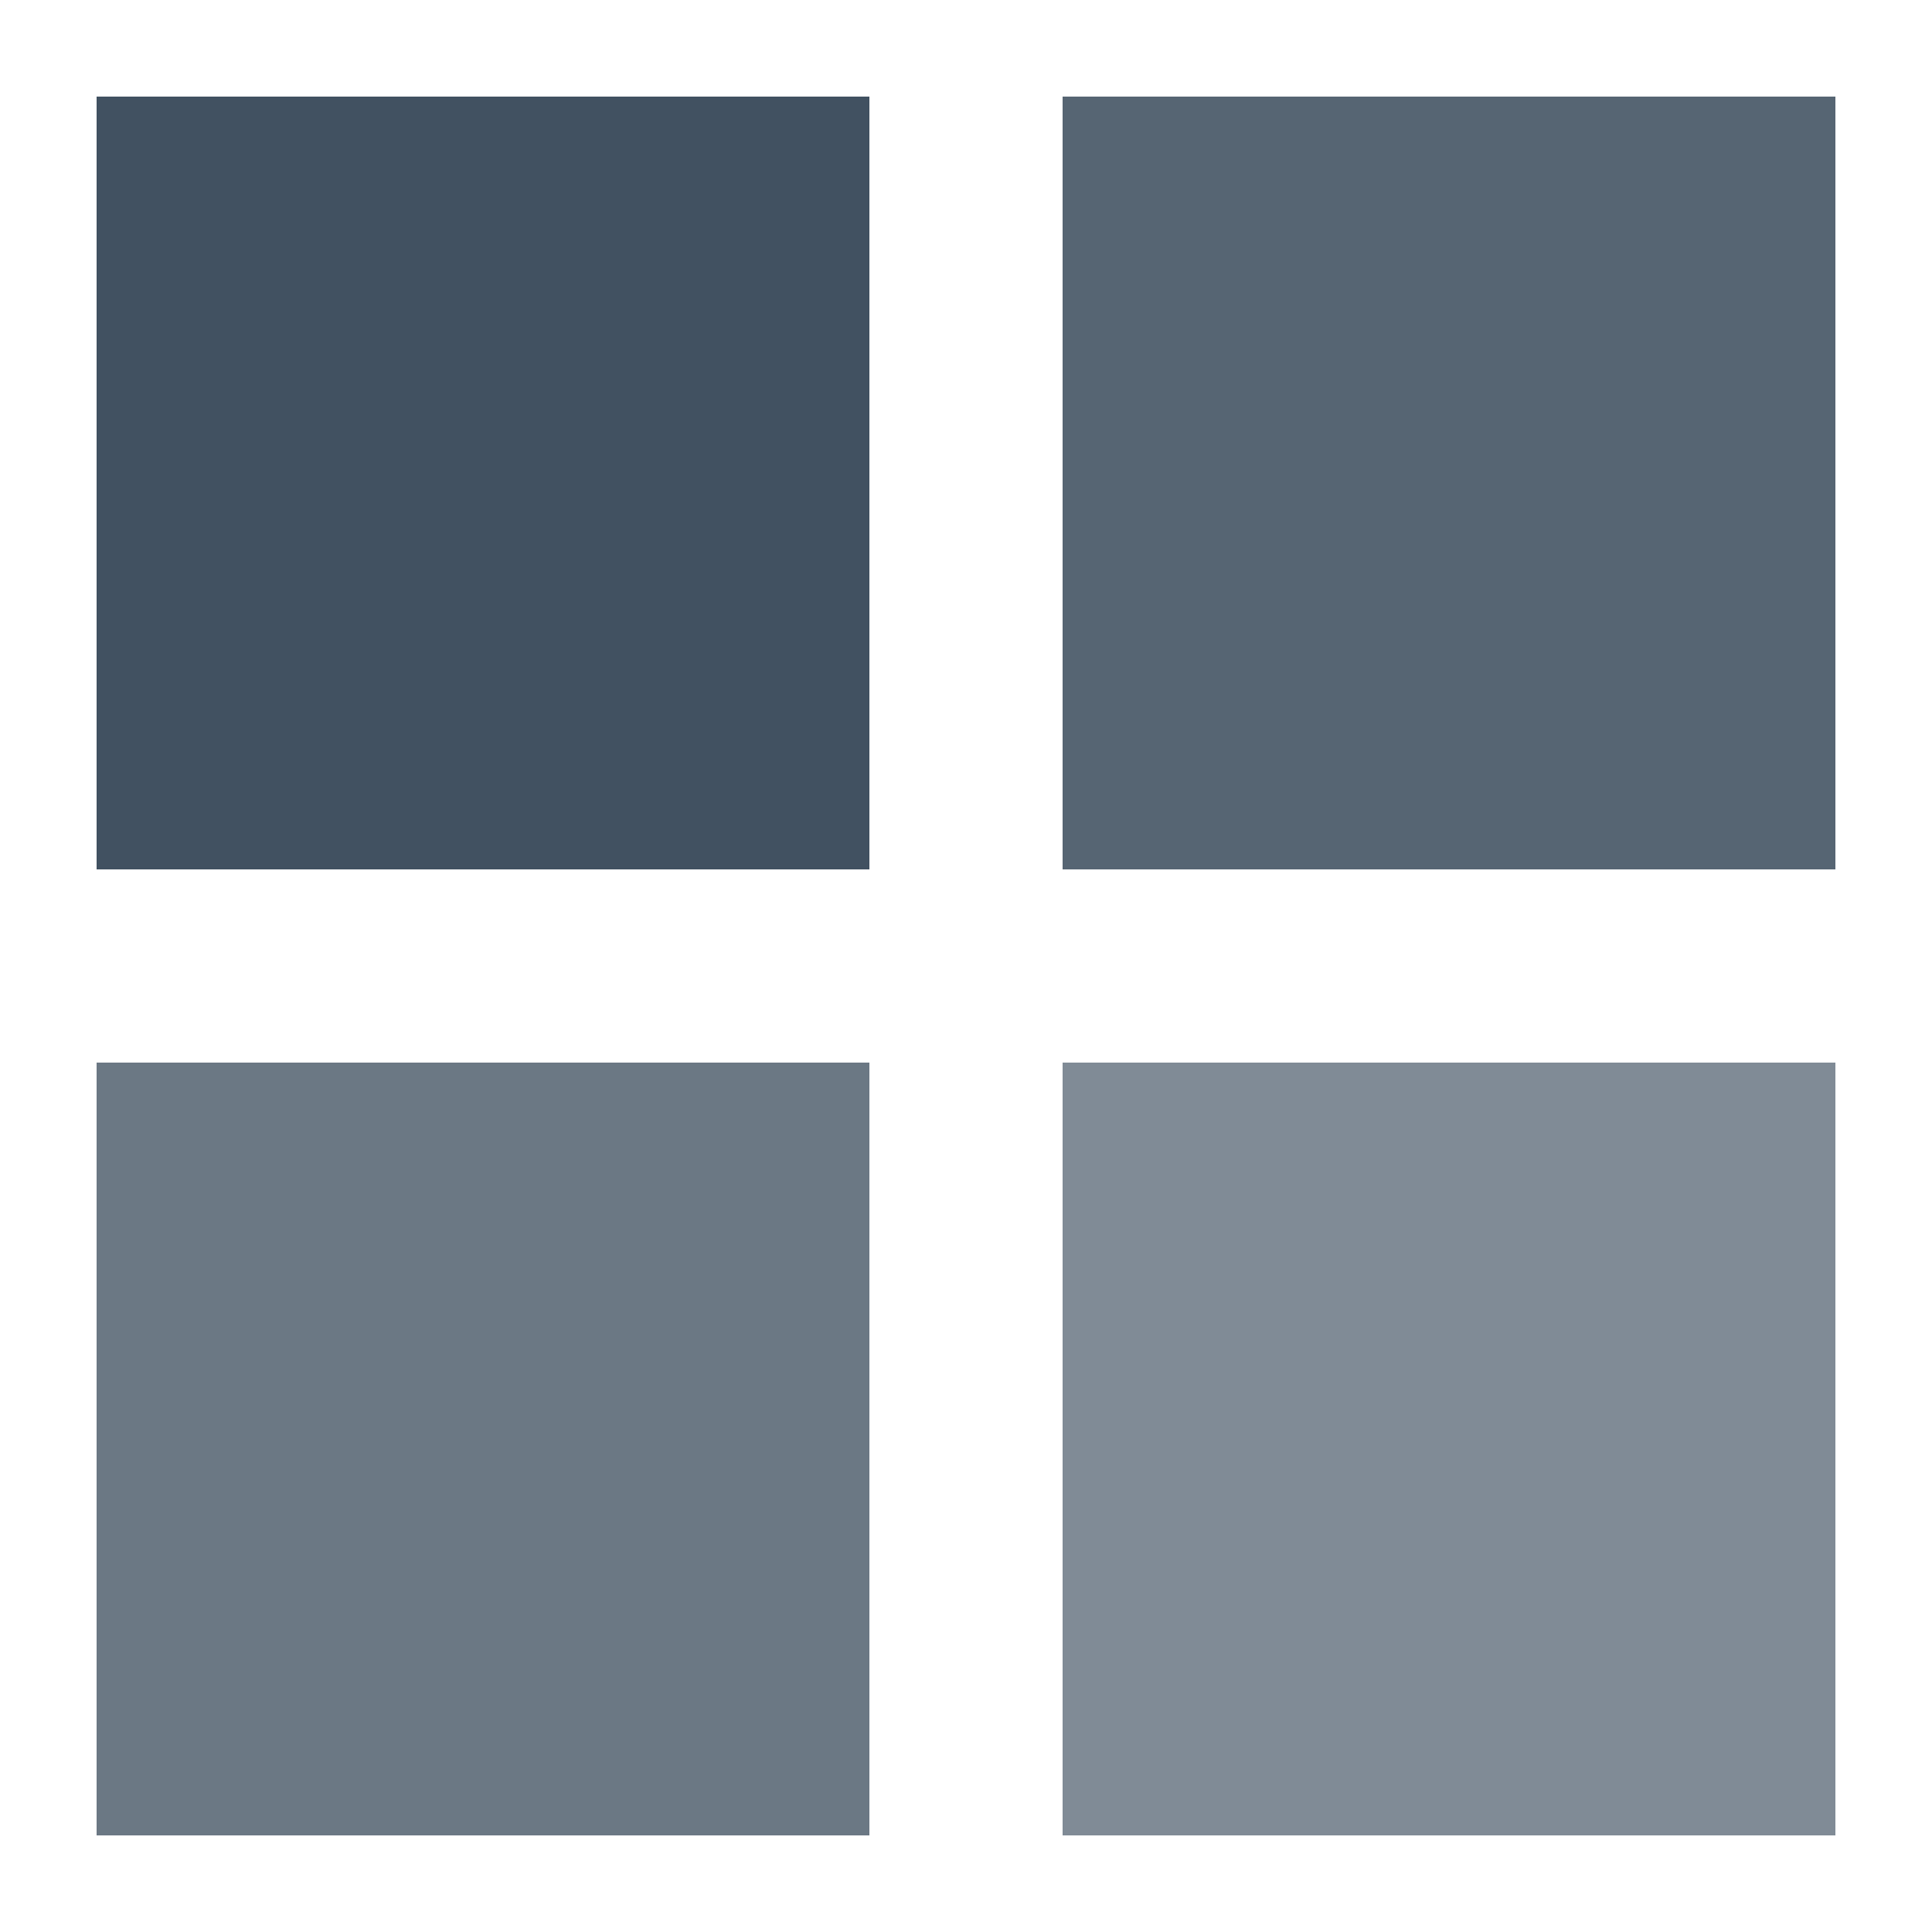 <?xml version="1.0" encoding="utf-8"?><svg width='172px' height='172px' xmlns="http://www.w3.org/2000/svg" viewBox="0 0 100 100" preserveAspectRatio="xMidYMid" class="uil-cube"><rect x="0" y="0" width="100" height="100" fill="none" class="bk"></rect><g transform="translate(25 25)"><rect x="-20" y="-20" width="40" height="40" fill="#2C3E50" opacity="0.9" class="cube"><animateTransform attributeName="transform" type="scale" from="1.5" to="1" repeatCount="indefinite" begin="0s" dur="1.5s" calcMode="spline" keySplines="0.2 0.8 0.2 0.8" keyTimes="0;1"></animateTransform></rect></g><g transform="translate(75 25)"><rect x="-20" y="-20" width="40" height="40" fill="#2C3E50" opacity="0.8" class="cube"><animateTransform attributeName="transform" type="scale" from="1.5" to="1" repeatCount="indefinite" begin="0.15s" dur="1.5s" calcMode="spline" keySplines="0.2 0.8 0.2 0.8" keyTimes="0;1"></animateTransform></rect></g><g transform="translate(25 75)"><rect x="-20" y="-20" width="40" height="40" fill="#2C3E50" opacity="0.7" class="cube"><animateTransform attributeName="transform" type="scale" from="1.5" to="1" repeatCount="indefinite" begin="0.45s" dur="1.5s" calcMode="spline" keySplines="0.2 0.8 0.2 0.8" keyTimes="0;1"></animateTransform></rect></g><g transform="translate(75 75)"><rect x="-20" y="-20" width="40" height="40" fill="#2C3E50" opacity="0.6" class="cube"><animateTransform attributeName="transform" type="scale" from="1.5" to="1" repeatCount="indefinite" begin="0.3s" dur="1.5s" calcMode="spline" keySplines="0.2 0.8 0.2 0.8" keyTimes="0;1"></animateTransform></rect></g></svg>